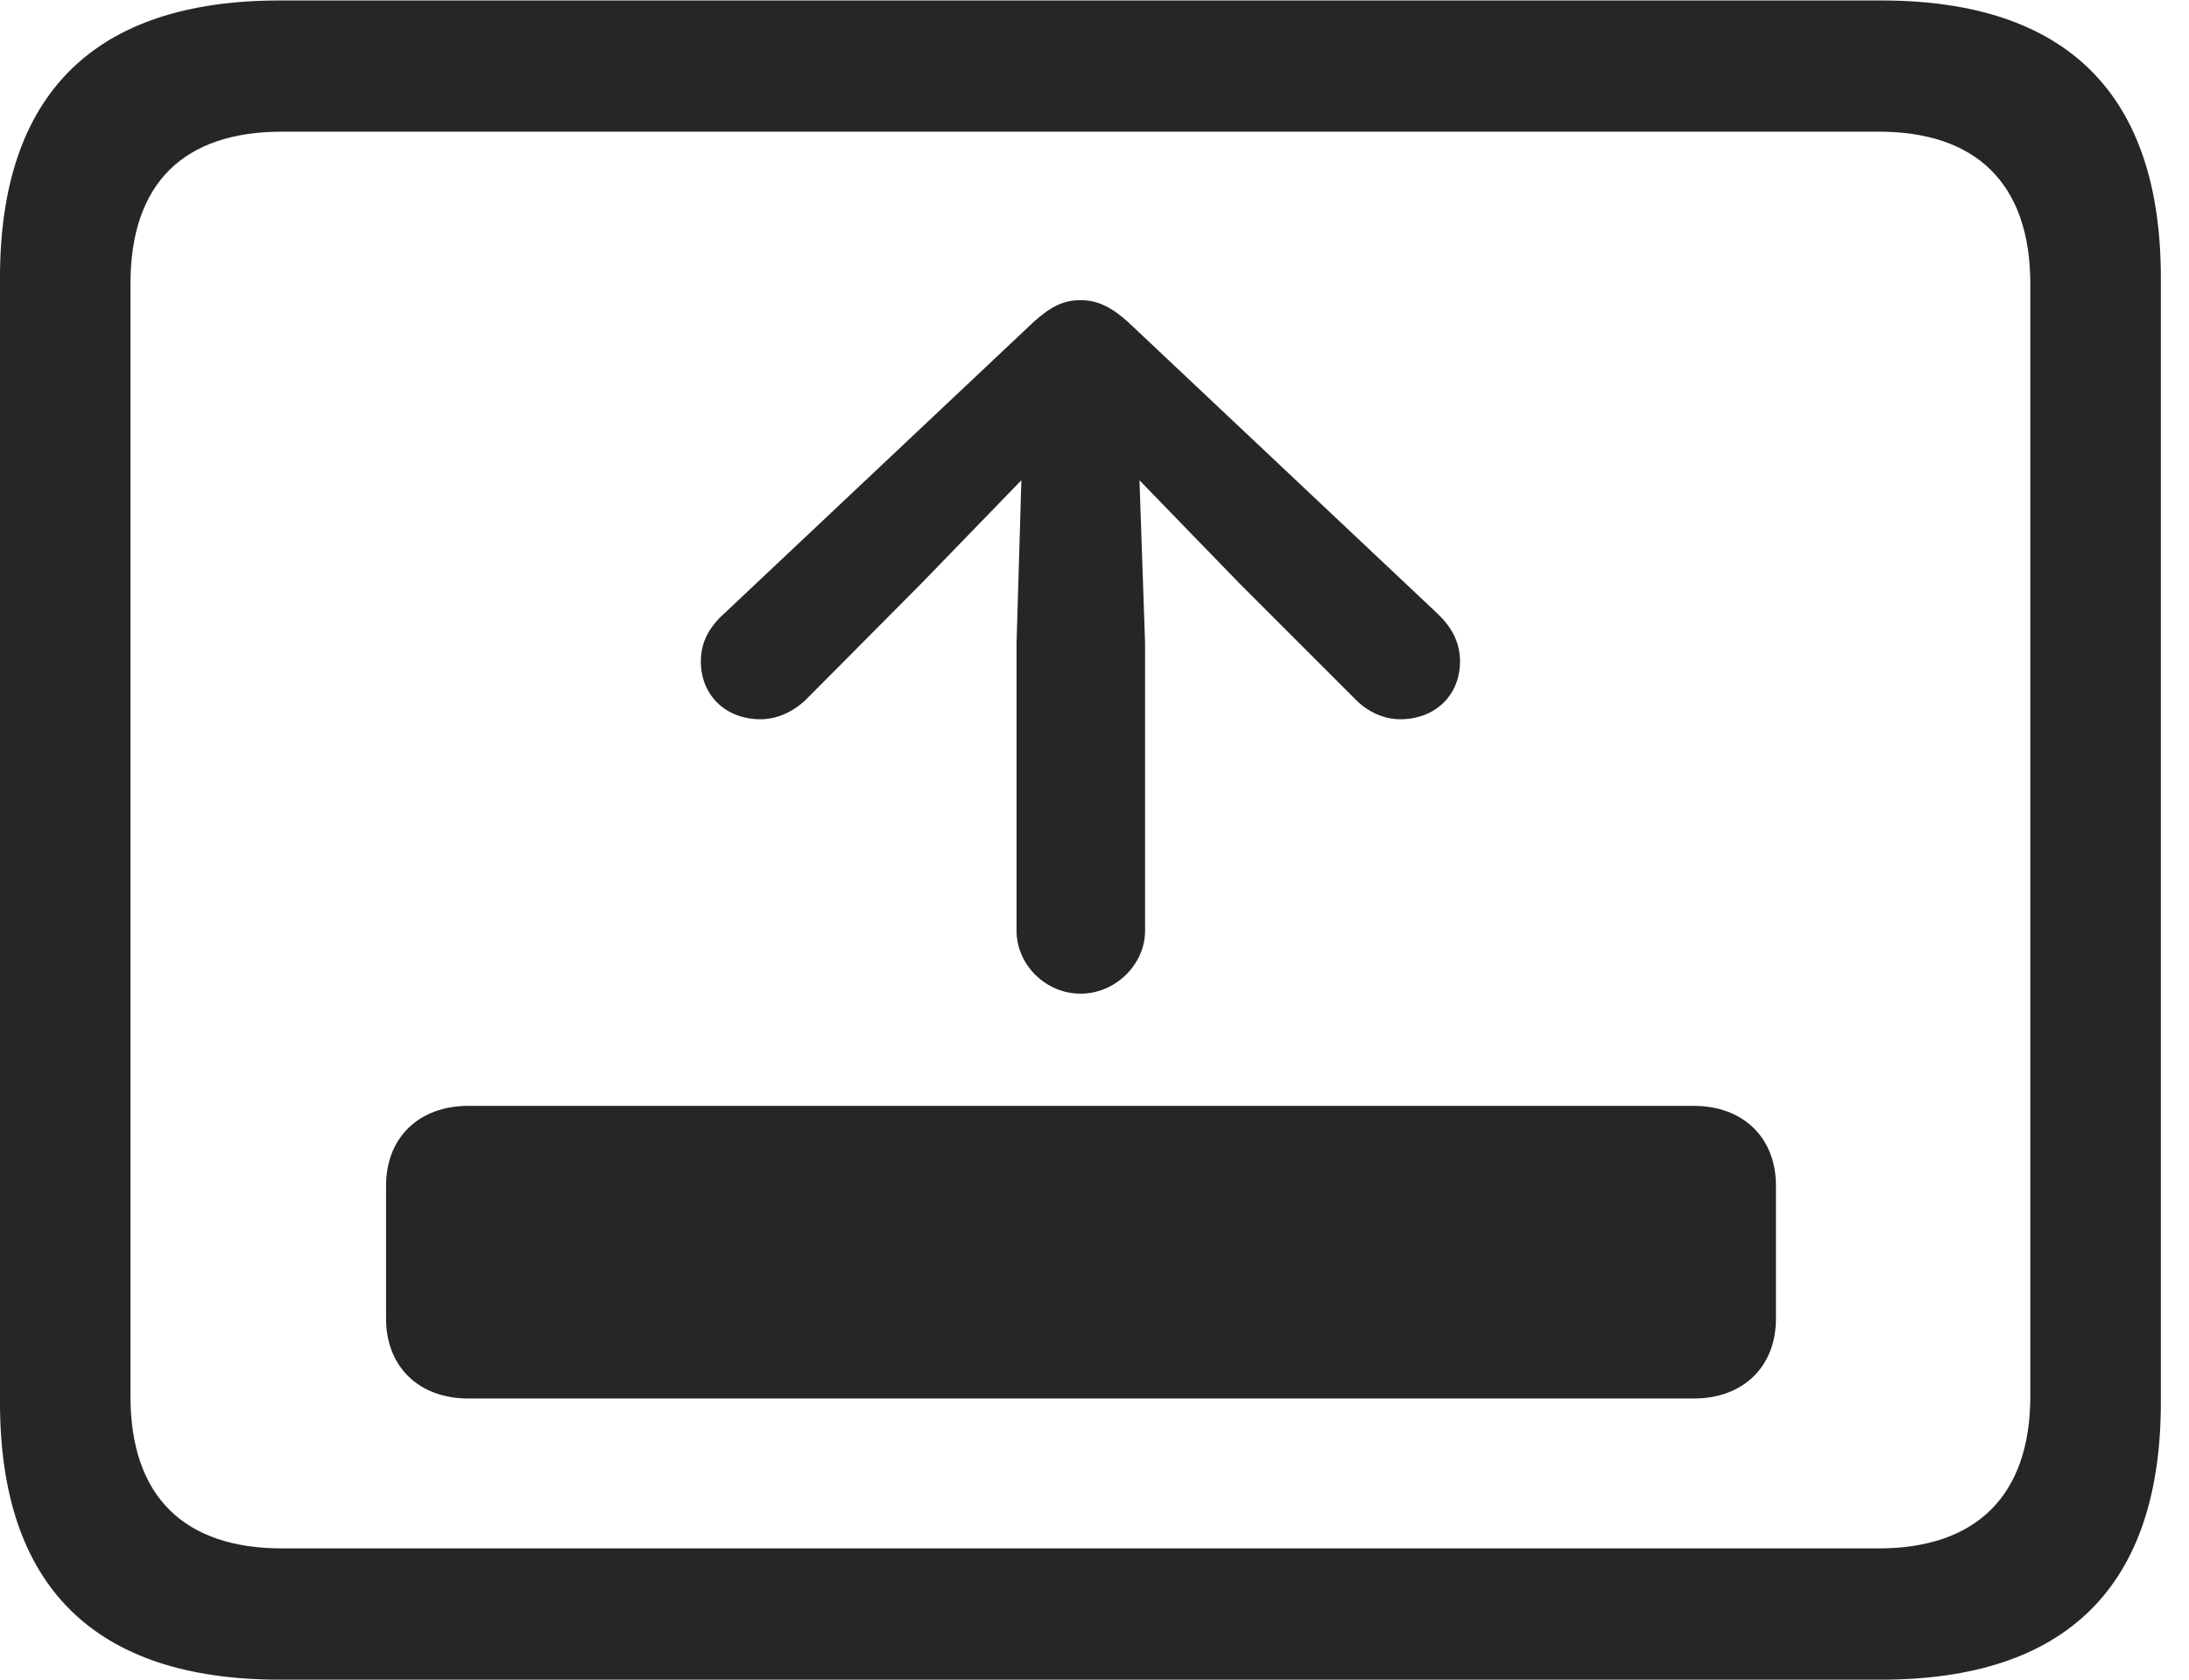 <?xml version="1.0" encoding="UTF-8"?>
<!--Generator: Apple Native CoreSVG 232.5-->
<!DOCTYPE svg
PUBLIC "-//W3C//DTD SVG 1.1//EN"
       "http://www.w3.org/Graphics/SVG/1.1/DTD/svg11.dtd">
<svg version="1.1" xmlns="http://www.w3.org/2000/svg" xmlns:xlink="http://www.w3.org/1999/xlink" width="28.226" height="21.662">
 <g>
  <rect height="21.662" opacity="0" width="28.226" x="0" y="0"/>
  <path d="M3.606 21.662L24.256 21.662C26.657 21.662 27.863 20.447 27.863 18.087L27.863 3.581C27.863 1.221 26.657 0.006 24.256 0.006L3.606 0.006C1.216 0.006 0 1.212 0 3.581L0 18.087C0 20.456 1.216 21.662 3.606 21.662ZM3.637 19.969C2.373 19.969 1.682 19.299 1.682 18.005L1.682 3.663C1.682 2.358 2.373 1.698 3.637 1.698L24.226 1.698C25.471 1.698 26.18 2.358 26.18 3.663L26.18 18.005C26.18 19.299 25.471 19.969 24.226 19.969Z" fill="#000000" fill-opacity="0.85"/>
  <path d="M4.978 17.006C4.978 17.627 5.402 18.036 6.038 18.036L21.84 18.036C22.476 18.036 22.9 17.627 22.9 17.006L22.9 15.291C22.9 14.671 22.476 14.262 21.84 14.262L6.038 14.262C5.402 14.262 4.978 14.671 4.978 15.291ZM13.934 12.815C14.383 12.815 14.765 12.438 14.765 12.005L14.765 8.291L14.693 6.194L15.985 7.527L17.486 9.028C17.641 9.183 17.848 9.276 18.053 9.276C18.507 9.276 18.826 8.967 18.826 8.529C18.826 8.279 18.715 8.083 18.532 7.91L14.548 4.155C14.331 3.959 14.15 3.871 13.934 3.871C13.712 3.871 13.547 3.954 13.325 4.155L9.341 7.91C9.147 8.083 9.037 8.279 9.037 8.529C9.037 8.967 9.356 9.276 9.809 9.276C10.015 9.276 10.222 9.183 10.387 9.028L11.878 7.527L13.17 6.194L13.108 8.291L13.108 12.005C13.108 12.438 13.48 12.815 13.934 12.815Z" fill="#000000" fill-opacity="0.85"/>
 </g>
</svg>
